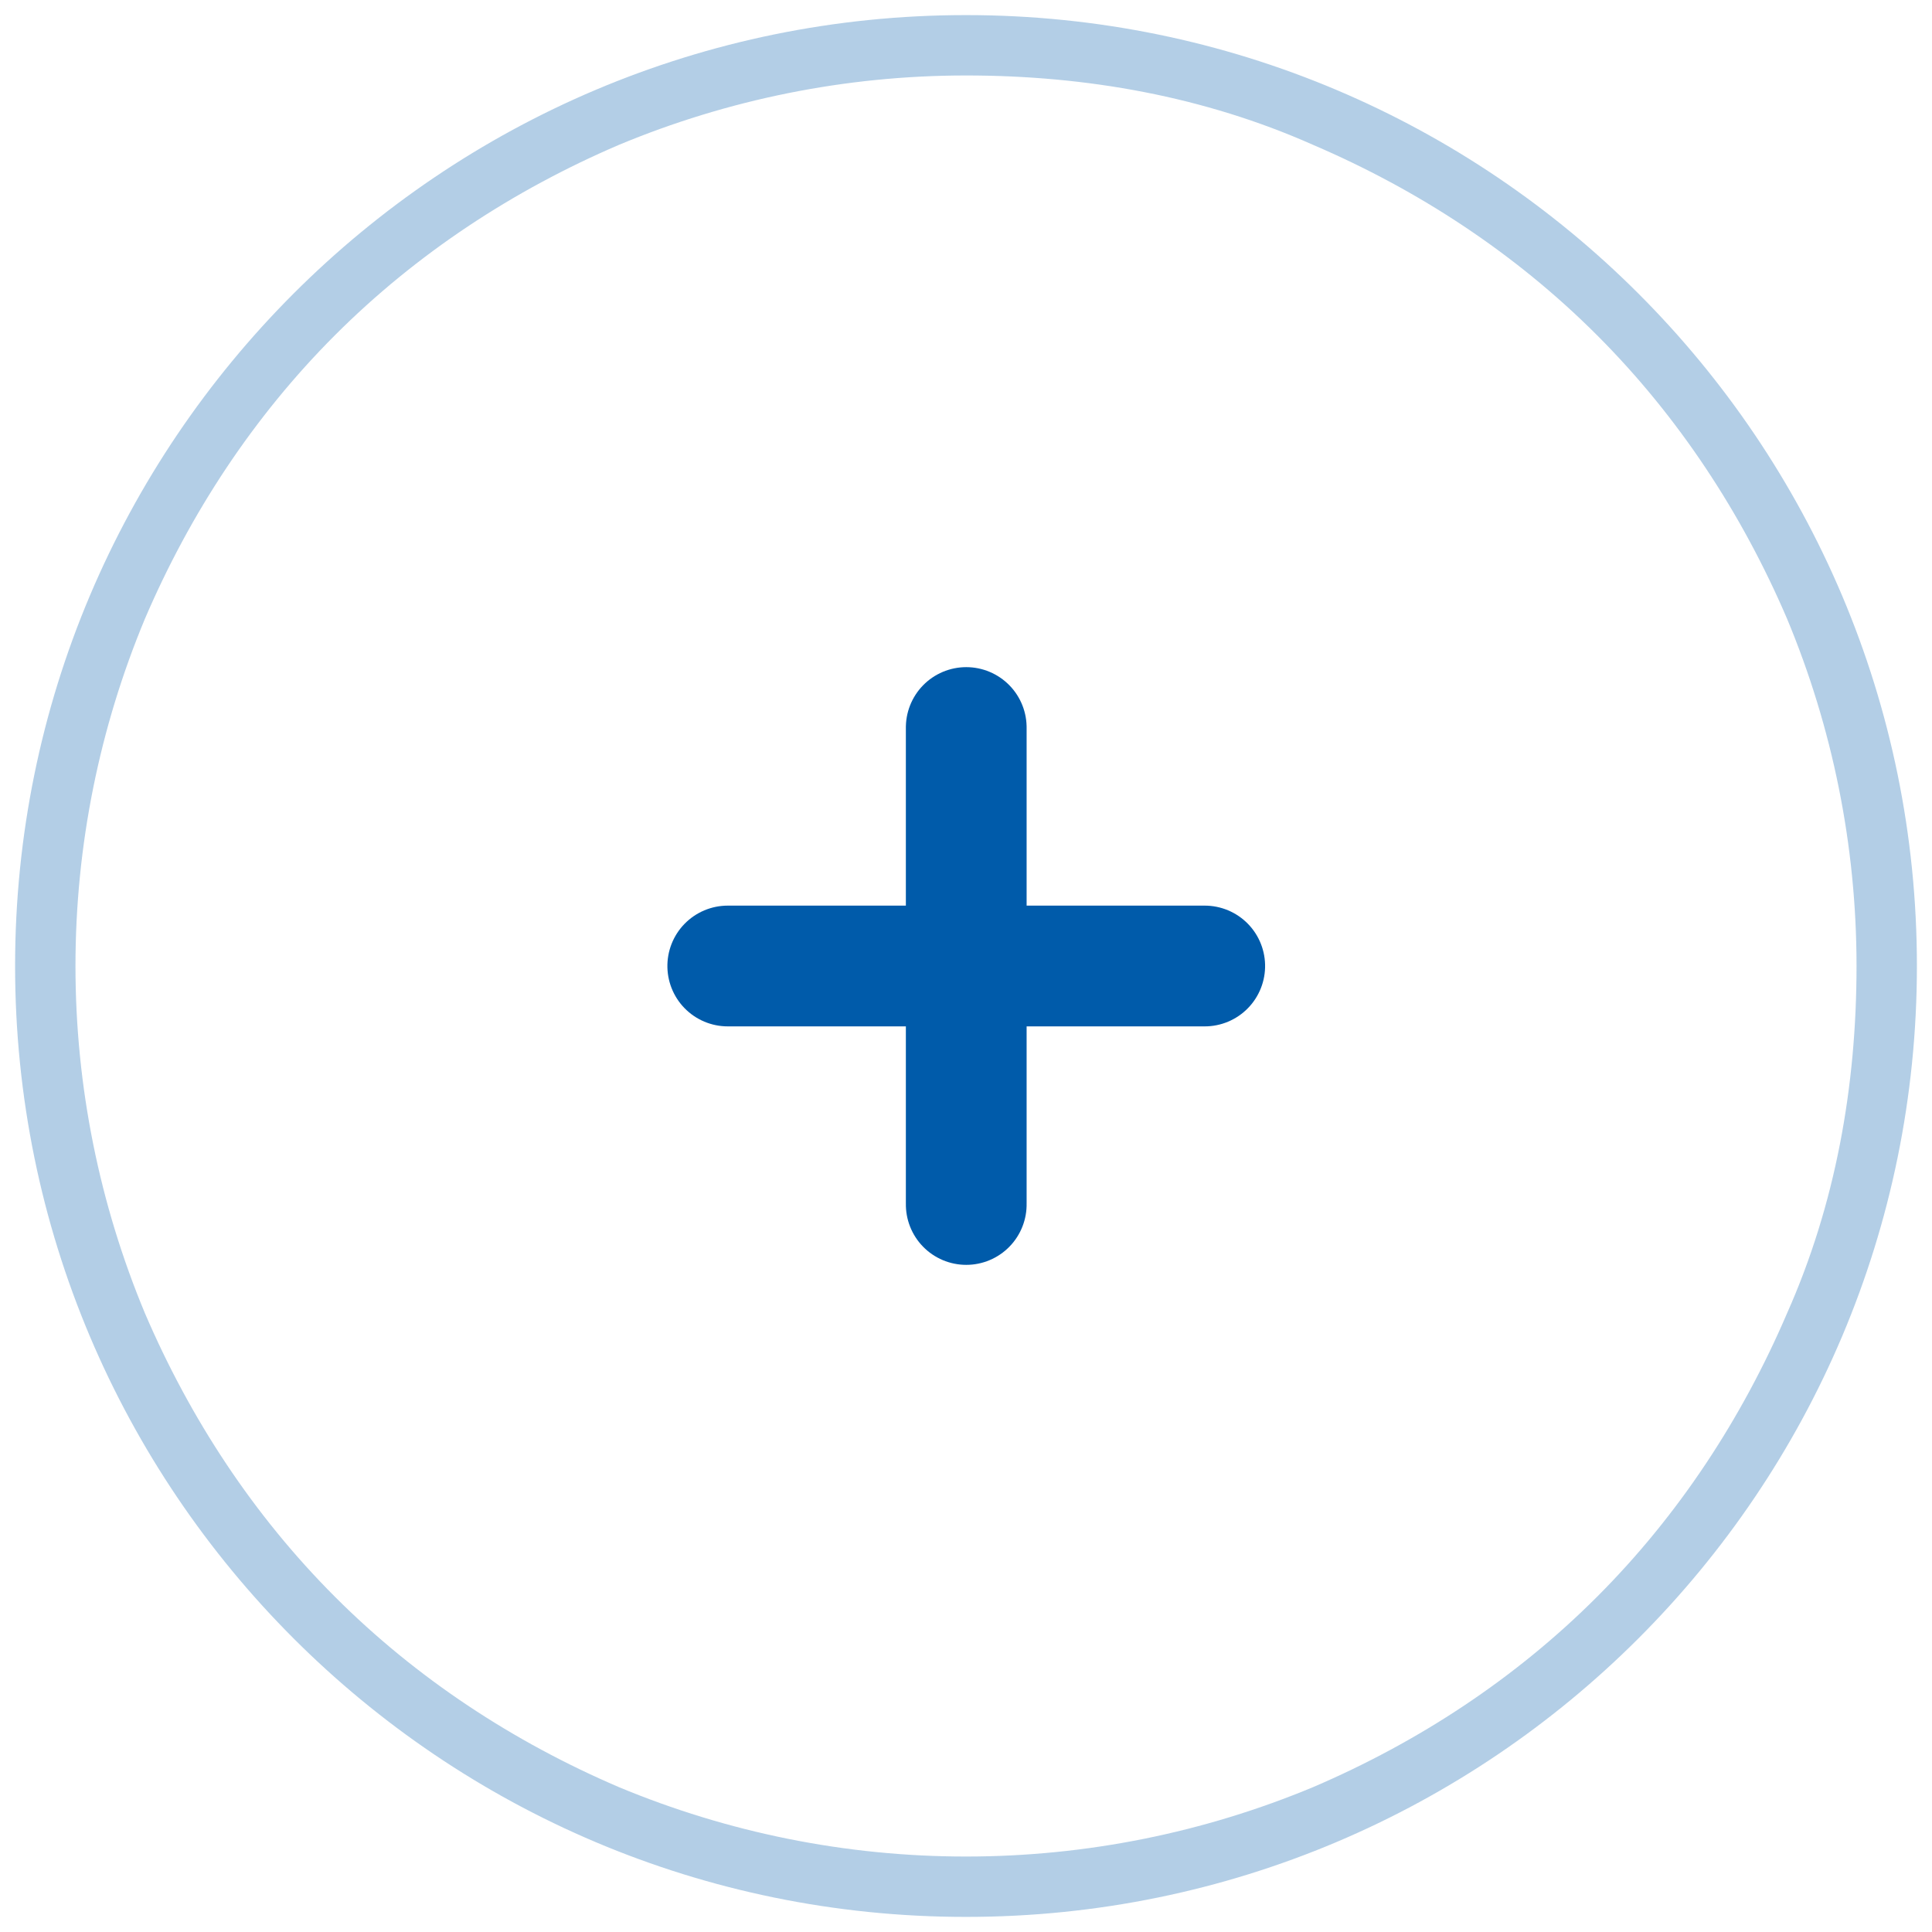 <?xml version="1.0" encoding="utf-8"?>
<!-- Generator: Adobe Illustrator 26.0.3, SVG Export Plug-In . SVG Version: 6.00 Build 0)  -->
<svg version="1.1" id="Layer_1" xmlns="http://www.w3.org/2000/svg" xmlns:xlink="http://www.w3.org/1999/xlink" x="0px" y="0px"
	 viewBox="0 0 64 64" style="enable-background:new 0 0 64 64;" xml:space="preserve">
<style type="text/css">
	.st0{opacity:0.3;}
	.st1{fill:none;}
	.st2{fill:#005BAA;}
	.st3{fill:none;stroke:#005BAA;stroke-width:4;stroke-linecap:round;}
</style>
<g id="Group_10342" transform="translate(-165.992 18) rotate(90)">
	<g id="Path_4307" transform="translate(-18 -229.992)" class="st0">
		<path class="st1" d="M32,0.5c17.4,0,31.5,14.1,31.5,31.5S49.4,63.5,32,63.5S0.5,49.4,0.5,32S14.6,0.5,32,0.5z"/>
		<path class="st2" d="M32,2.5c-4,0-7.9,0.8-11.5,2.3c-3.5,1.5-6.7,3.6-9.4,6.3c-2.7,2.7-4.8,5.9-6.3,9.4C3.2,24.1,2.5,28,2.5,32
			s0.8,7.9,2.3,11.5c1.5,3.5,3.6,6.7,6.3,9.4c2.7,2.7,5.9,4.8,9.4,6.3c3.6,1.5,7.5,2.3,11.5,2.3s7.9-0.8,11.5-2.3
			c3.5-1.5,6.7-3.6,9.4-6.3c2.7-2.7,4.8-5.9,6.3-9.4c1.5-3.6,2.3-7.5,2.3-11.5s-0.8-7.9-2.3-11.5c-1.5-3.5-3.6-6.7-6.3-9.4
			c-2.7-2.7-5.9-4.8-9.4-6.3C39.9,3.2,36,2.5,32,2.5 M32,0.5c17.4,0,31.5,14.1,31.5,31.5S49.4,63.5,32,63.5S0.5,49.4,0.5,32
			S14.6,0.5,32,0.5z"/>
	</g>
	<line id="Line_789" class="st3" x1="14" y1="-190.1" x2="14" y2="-205.9"/>
	<line id="Line_790" class="st3" x1="21.9" y1="-198" x2="6.1" y2="-198"/>
</g>
</svg>
